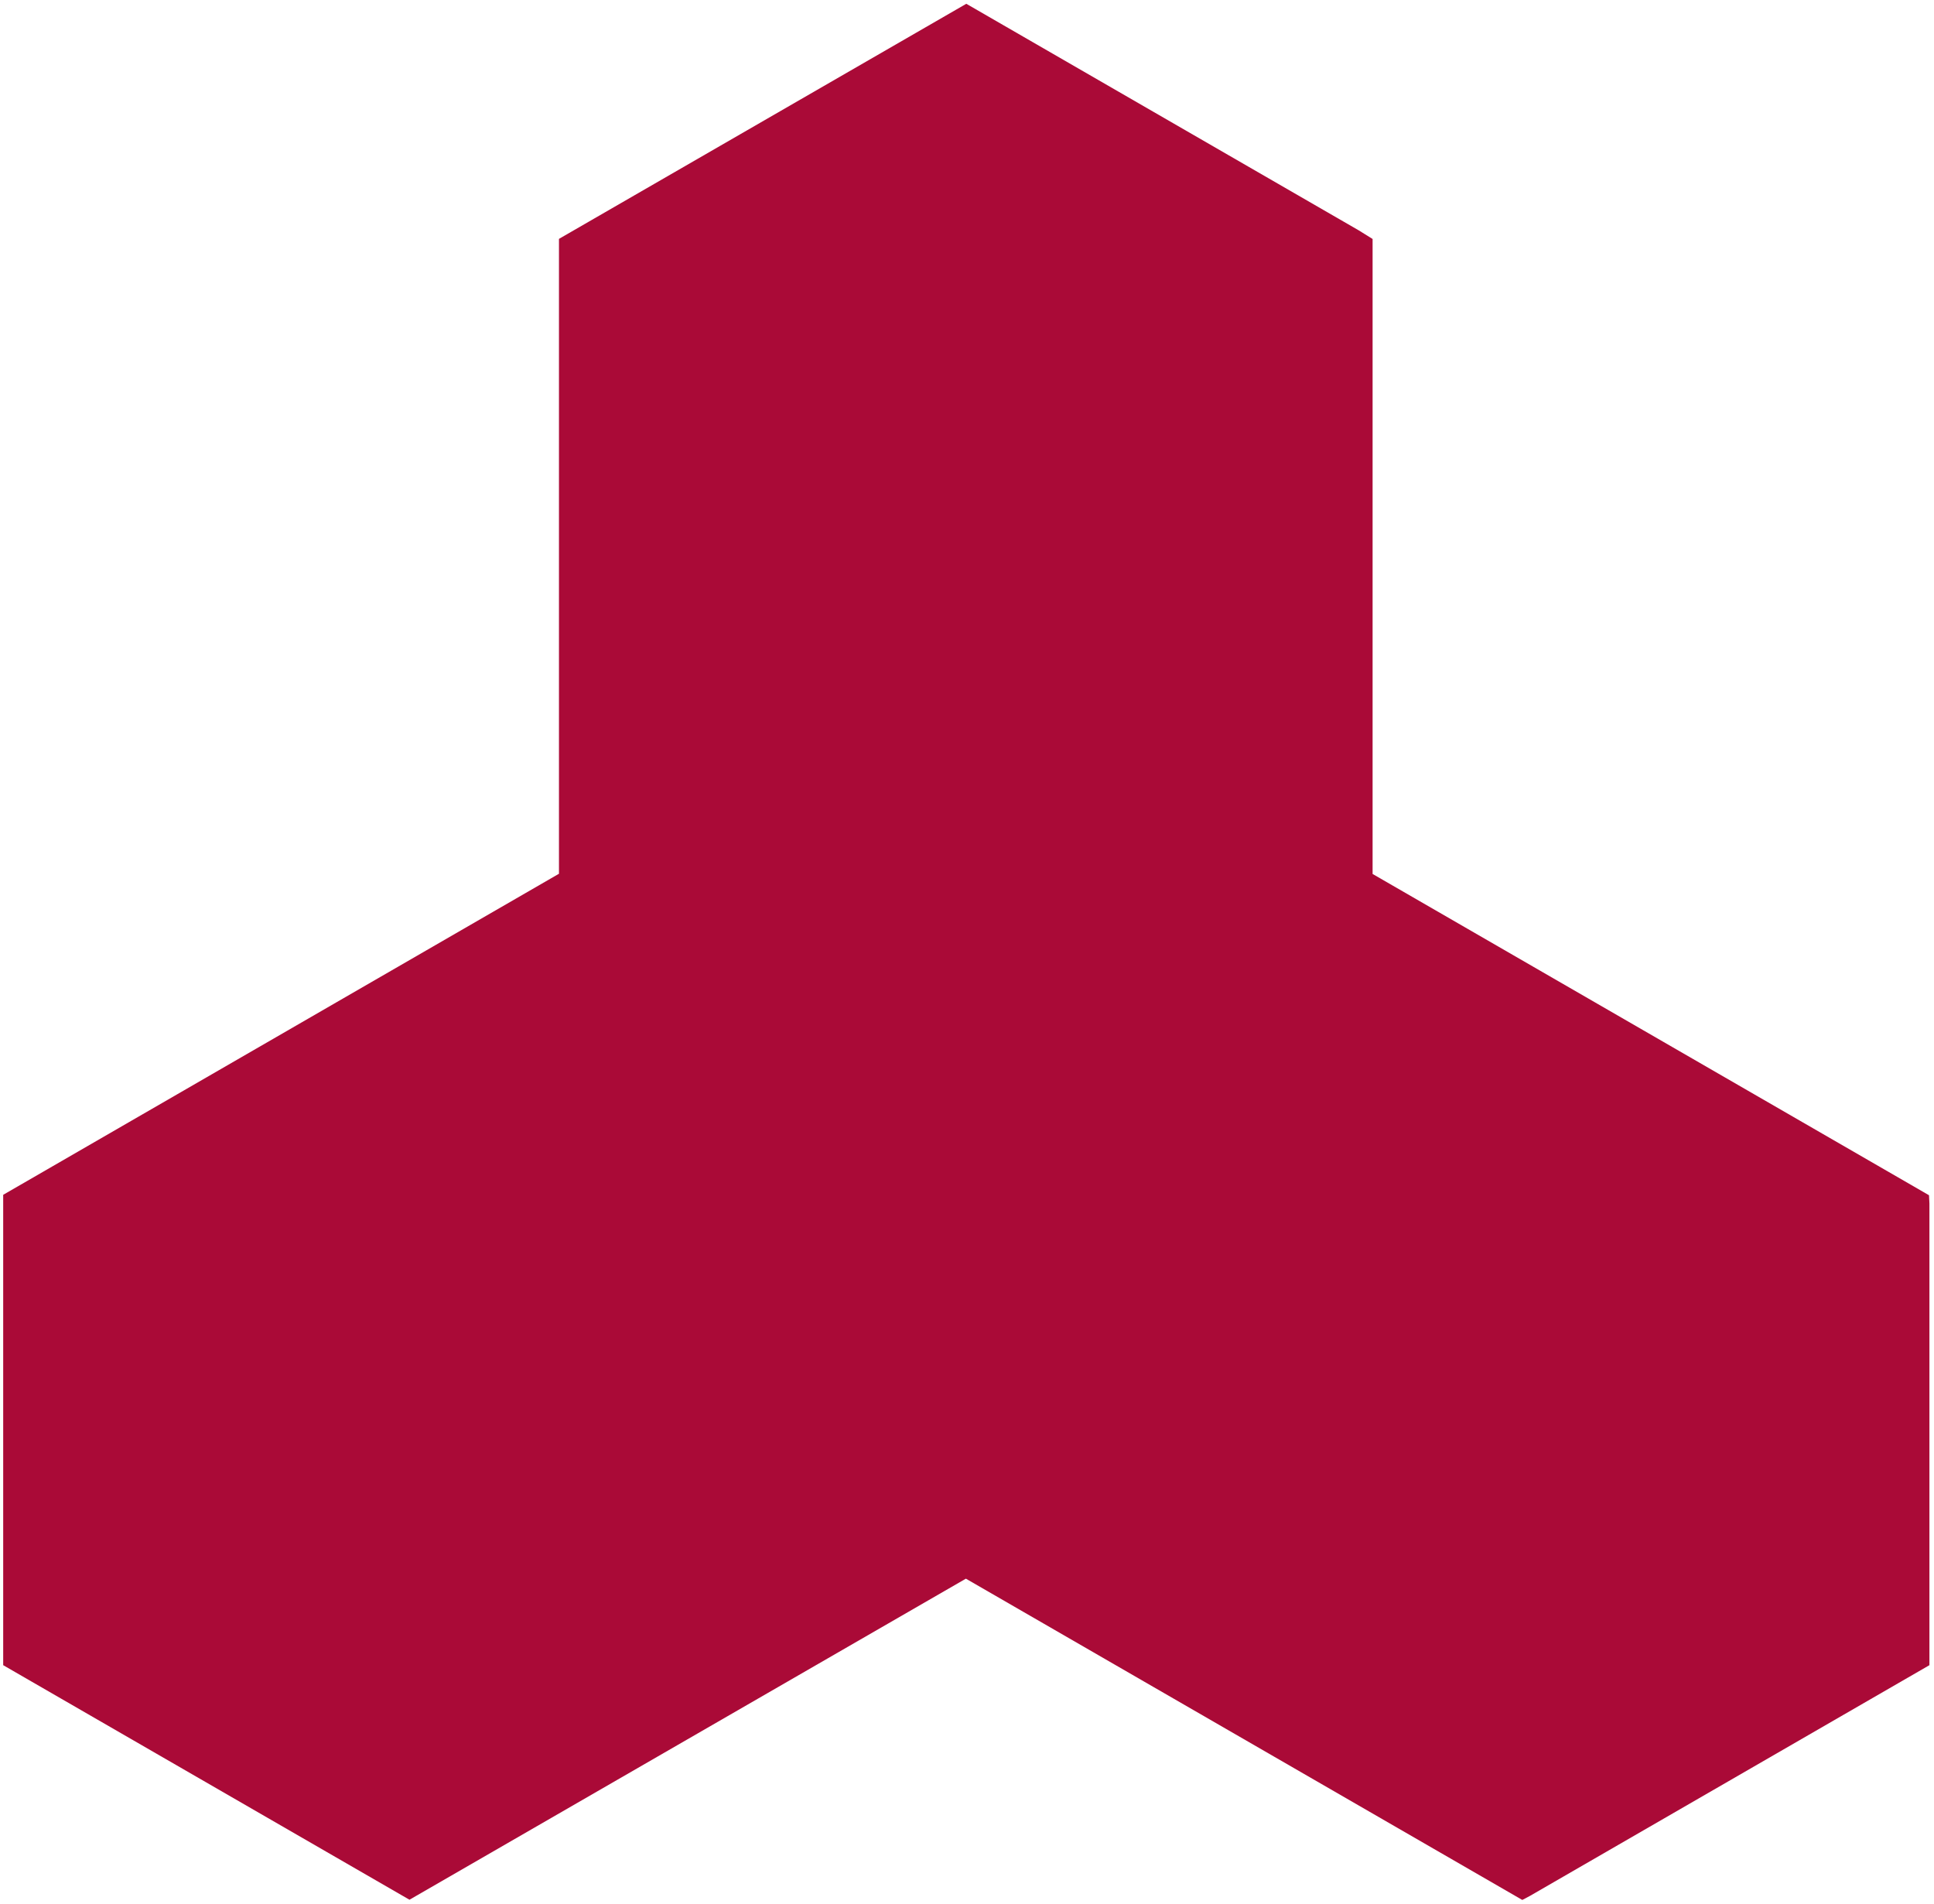 <?xml version="1.0" encoding="utf-8"?>
<svg id="Ebene_1" viewBox="6.578 46.63 92.11 90.68" xmlns="http://www.w3.org/2000/svg">
  <polygon class="st0" points="33.21,58 33.2,58.01 33.2,88.24 6.73,103.53 6.73,125.93 26.08,137.1 52.58,121.81 79.08,137.11&#10;&#9;&#9;79.44,136.92 98.47,125.93 98.47,103.94 98.45,103.55 71.95,88.25 71.95,58.01 71.29,57.6 52.6,46.81" fill="#AA0A37"/>
</svg>
